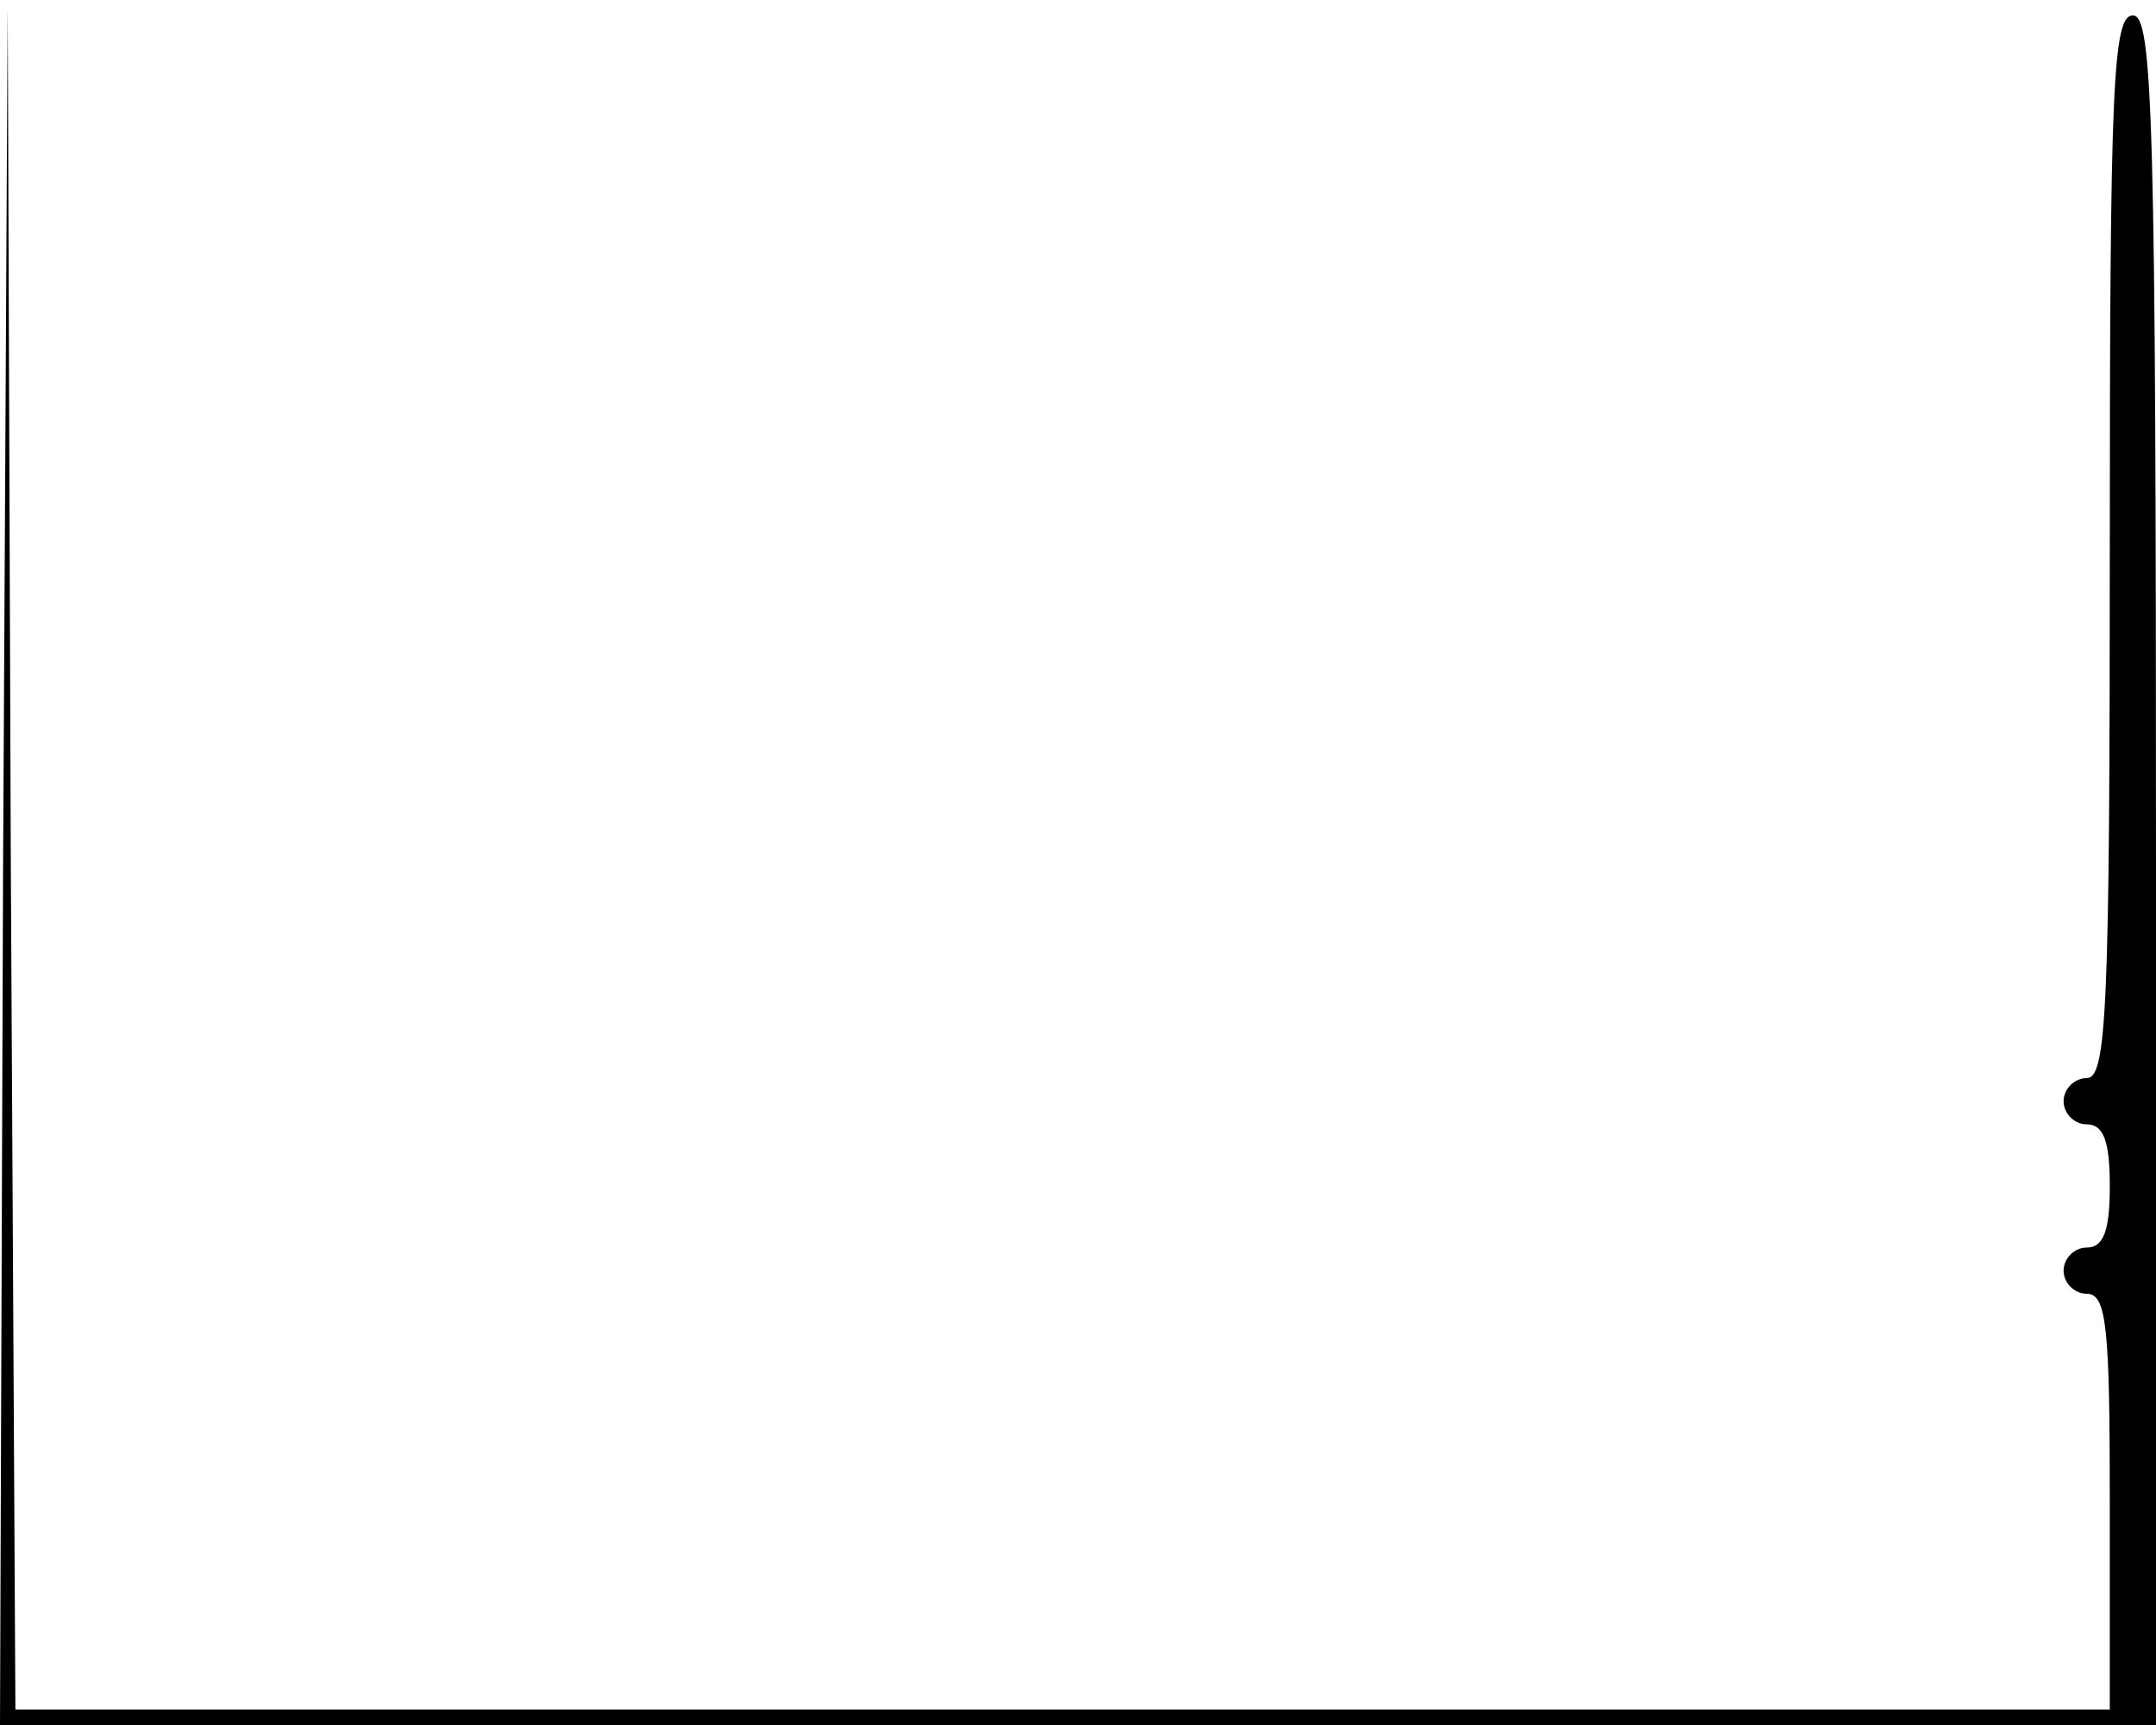 <?xml version="1.0" standalone="no"?>
<!DOCTYPE svg PUBLIC "-//W3C//DTD SVG 20010904//EN"
 "http://www.w3.org/TR/2001/REC-SVG-20010904/DTD/svg10.dtd">
<svg version="1.0" xmlns="http://www.w3.org/2000/svg"
 width="140pt" height="112pt" viewBox="0 0 140 112"
 preserveAspectRatio="xMidYMid meet">
<g transform="translate(0,112) scale(0.1,-0.1)"
fill="#000000" stroke="none">
<path d="M2 558 l-2 -558 700 0 700 0 0 555 c0 487 -2 555 -15 555 -13 0 -15
-45 -15 -345 0 -300 -2 -345 -15 -345 -8 0 -15 -7 -15 -15 0 -8 7 -15 15 -15
11 0 15 -11 15 -40 0 -29 -4 -40 -15 -40 -8 0 -15 -7 -15 -15 0 -8 7 -15 15
-15 13 0 15 -22 15 -135 l0 -135 -680 0 -680 0 -3 553 -2 552 -3 -557z"/>
</g>
</svg>
